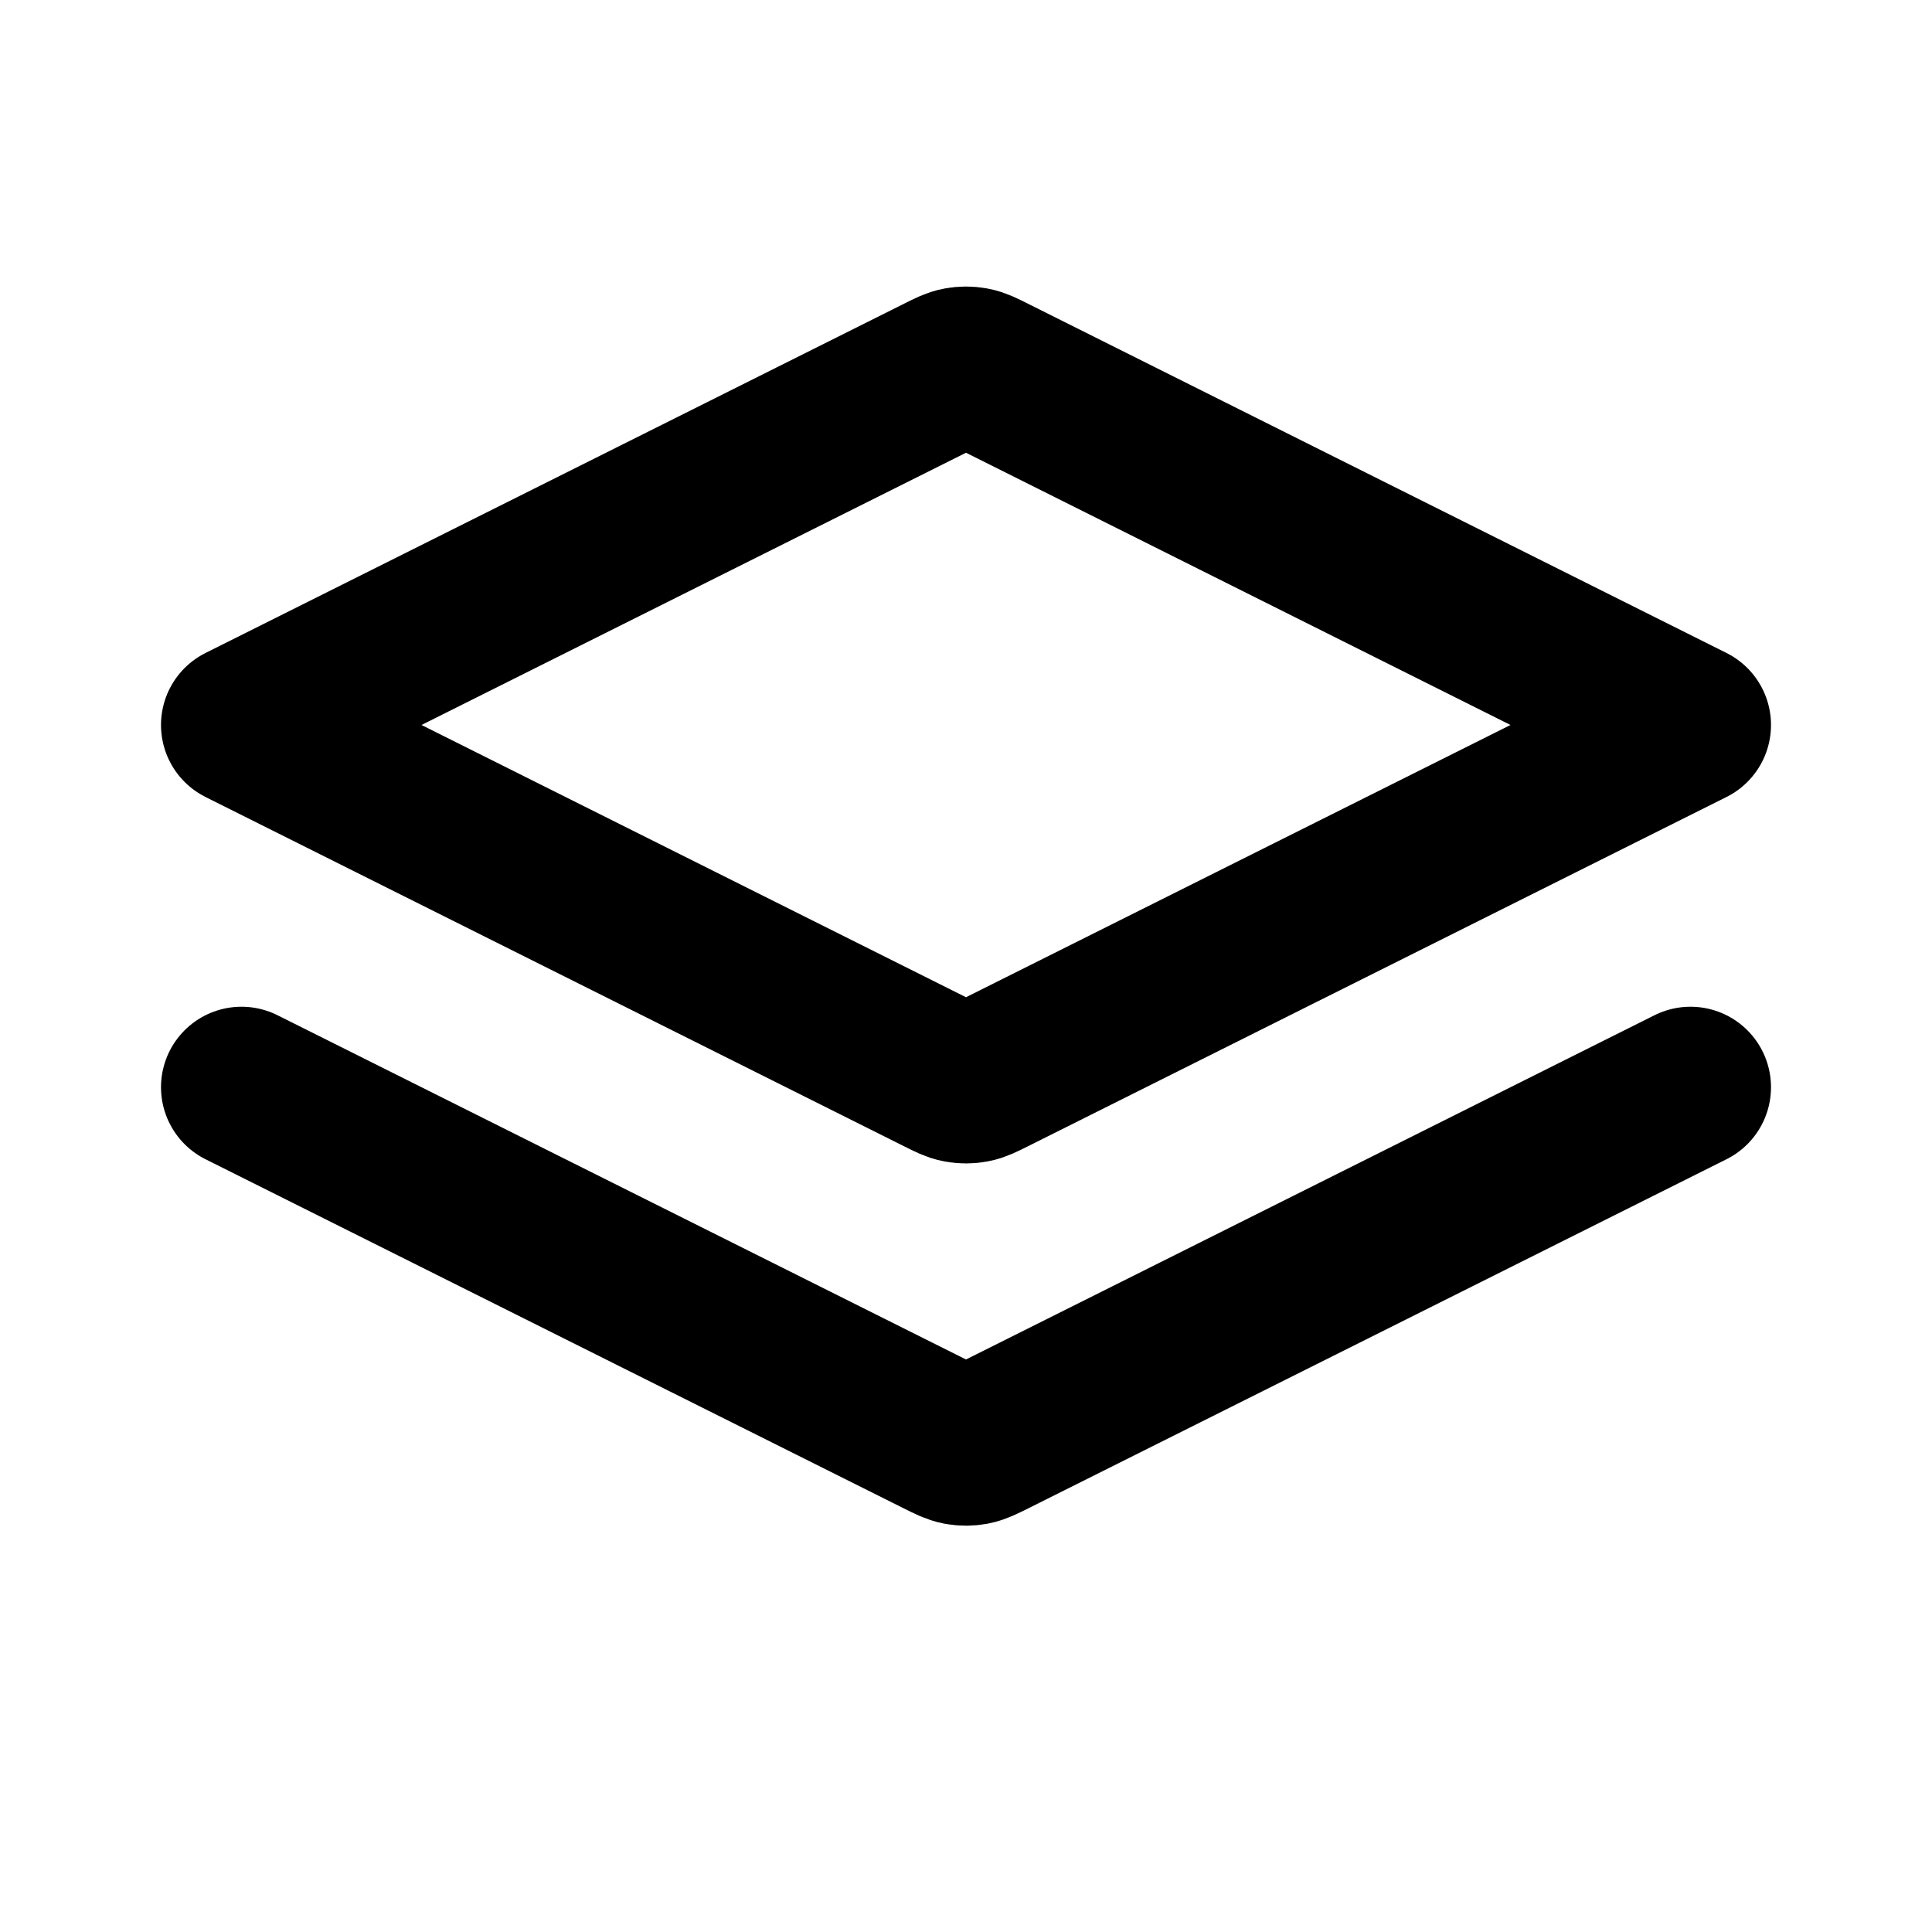 <svg width="24" height="24" viewBox="0 0 24 24" fill="none" xmlns="http://www.w3.org/2000/svg">
<path d="M3 13.506L11.678 17.845C11.796 17.904 11.855 17.933 11.917 17.945C11.972 17.955 12.028 17.955 12.083 17.945C12.145 17.933 12.204 17.904 12.322 17.845L21 13.506M3 9.006L11.678 4.667C11.796 4.608 11.855 4.578 11.917 4.567C11.972 4.557 12.028 4.557 12.083 4.567C12.145 4.578 12.204 4.608 12.322 4.667L21 9.006L12.322 13.345C12.204 13.404 12.145 13.434 12.083 13.445C12.028 13.455 11.972 13.455 11.917 13.445C11.855 13.434 11.796 13.404 11.678 13.345L3 9.006Z" stroke="black" stroke-width="2" stroke-linecap="round" stroke-linejoin="round"/>
</svg>
